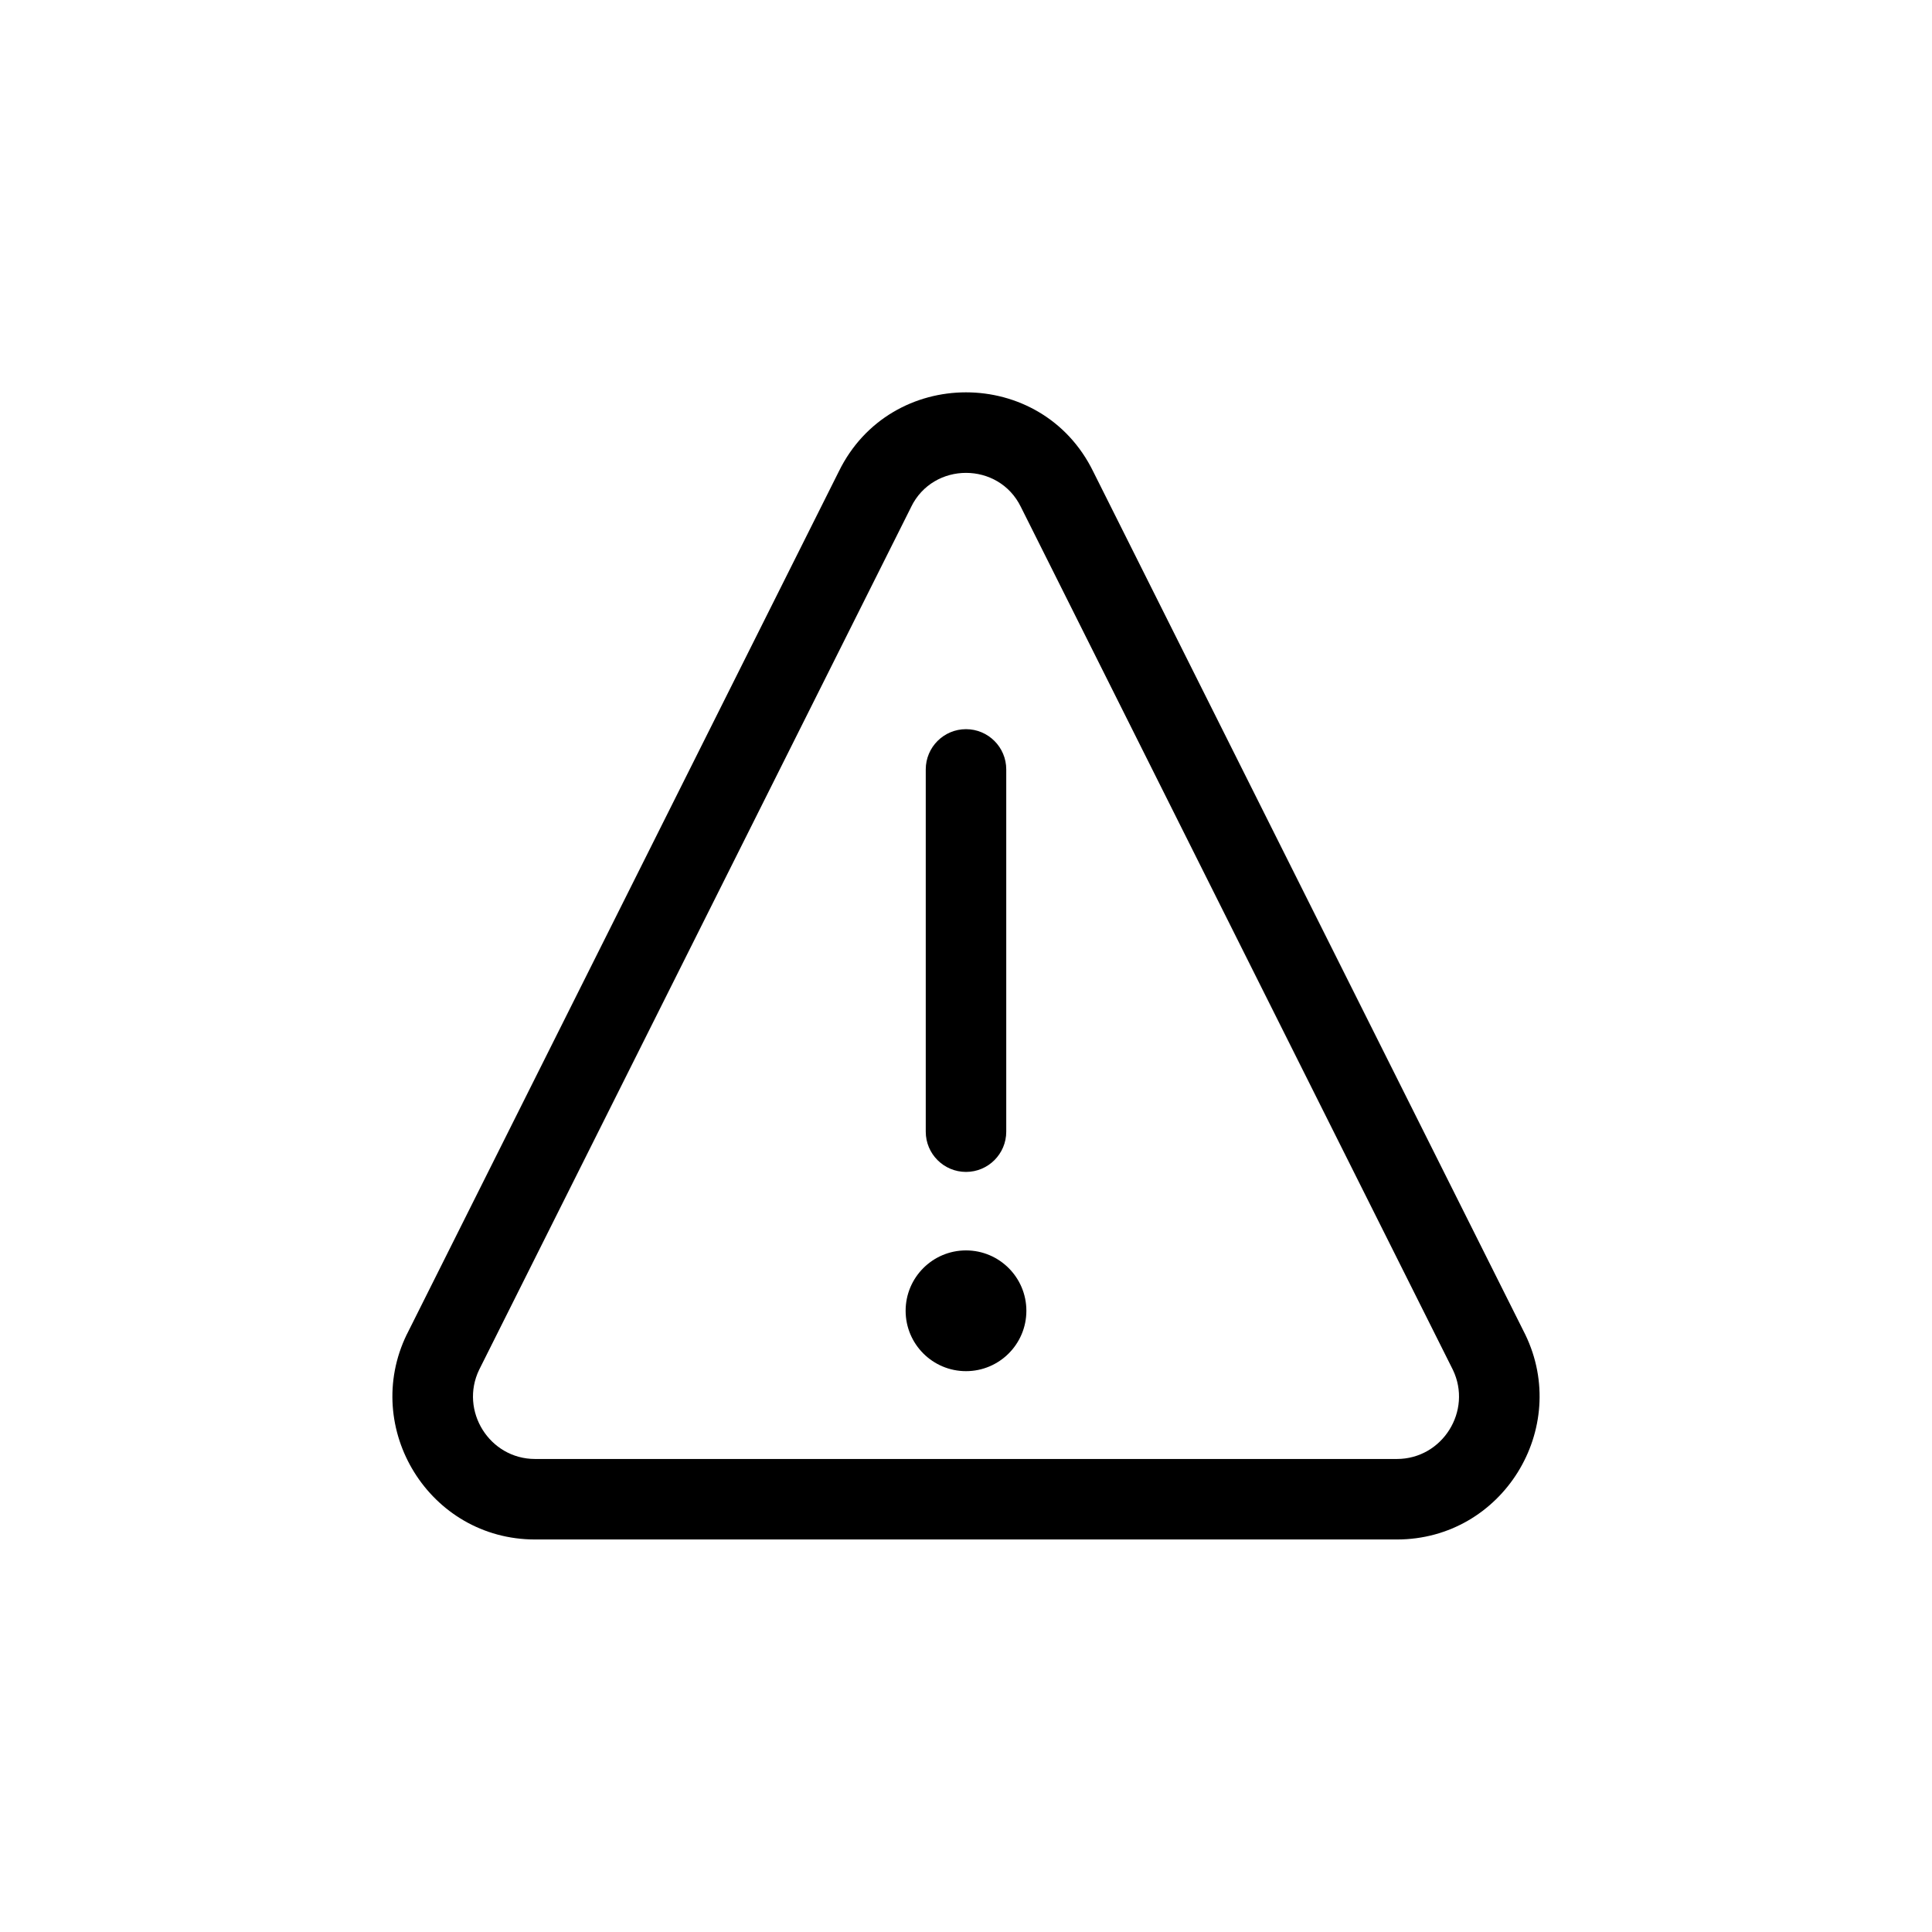 <svg width="24" height="24" viewBox="0 0 24 24" fill="none" xmlns="http://www.w3.org/2000/svg">
<path fill-rule="evenodd" clip-rule="evenodd" d="M13.58 5.857L18.947 16.577C19.513 17.744 18.666 19.124 17.352 19.124H6.647C5.334 19.124 4.487 17.744 5.053 16.577L5.056 16.572L10.42 5.857C11.061 4.546 12.939 4.546 13.58 5.857ZM12.682 6.298C12.407 5.733 11.593 5.733 11.318 6.298L11.316 6.303L5.952 17.016C5.707 17.525 6.08 18.124 6.647 18.124H17.352C17.92 18.124 18.293 17.525 18.048 17.016L12.682 6.298Z" fill="currentColor"/>
<path d="M11.25 16.283C11.25 16.697 11.586 17.033 12 17.033C12.414 17.033 12.75 16.697 12.75 16.283C12.75 15.869 12.414 15.533 12 15.533C11.586 15.533 11.25 15.869 11.25 16.283Z" fill="currentColor"/>
<path fill-rule="evenodd" clip-rule="evenodd" d="M12 9.058C12.276 9.058 12.5 9.282 12.5 9.558V14.058C12.5 14.334 12.276 14.558 12 14.558C11.724 14.558 11.5 14.334 11.5 14.058V9.558C11.5 9.282 11.724 9.058 12 9.058Z" fill="currentColor"/>
</svg>
